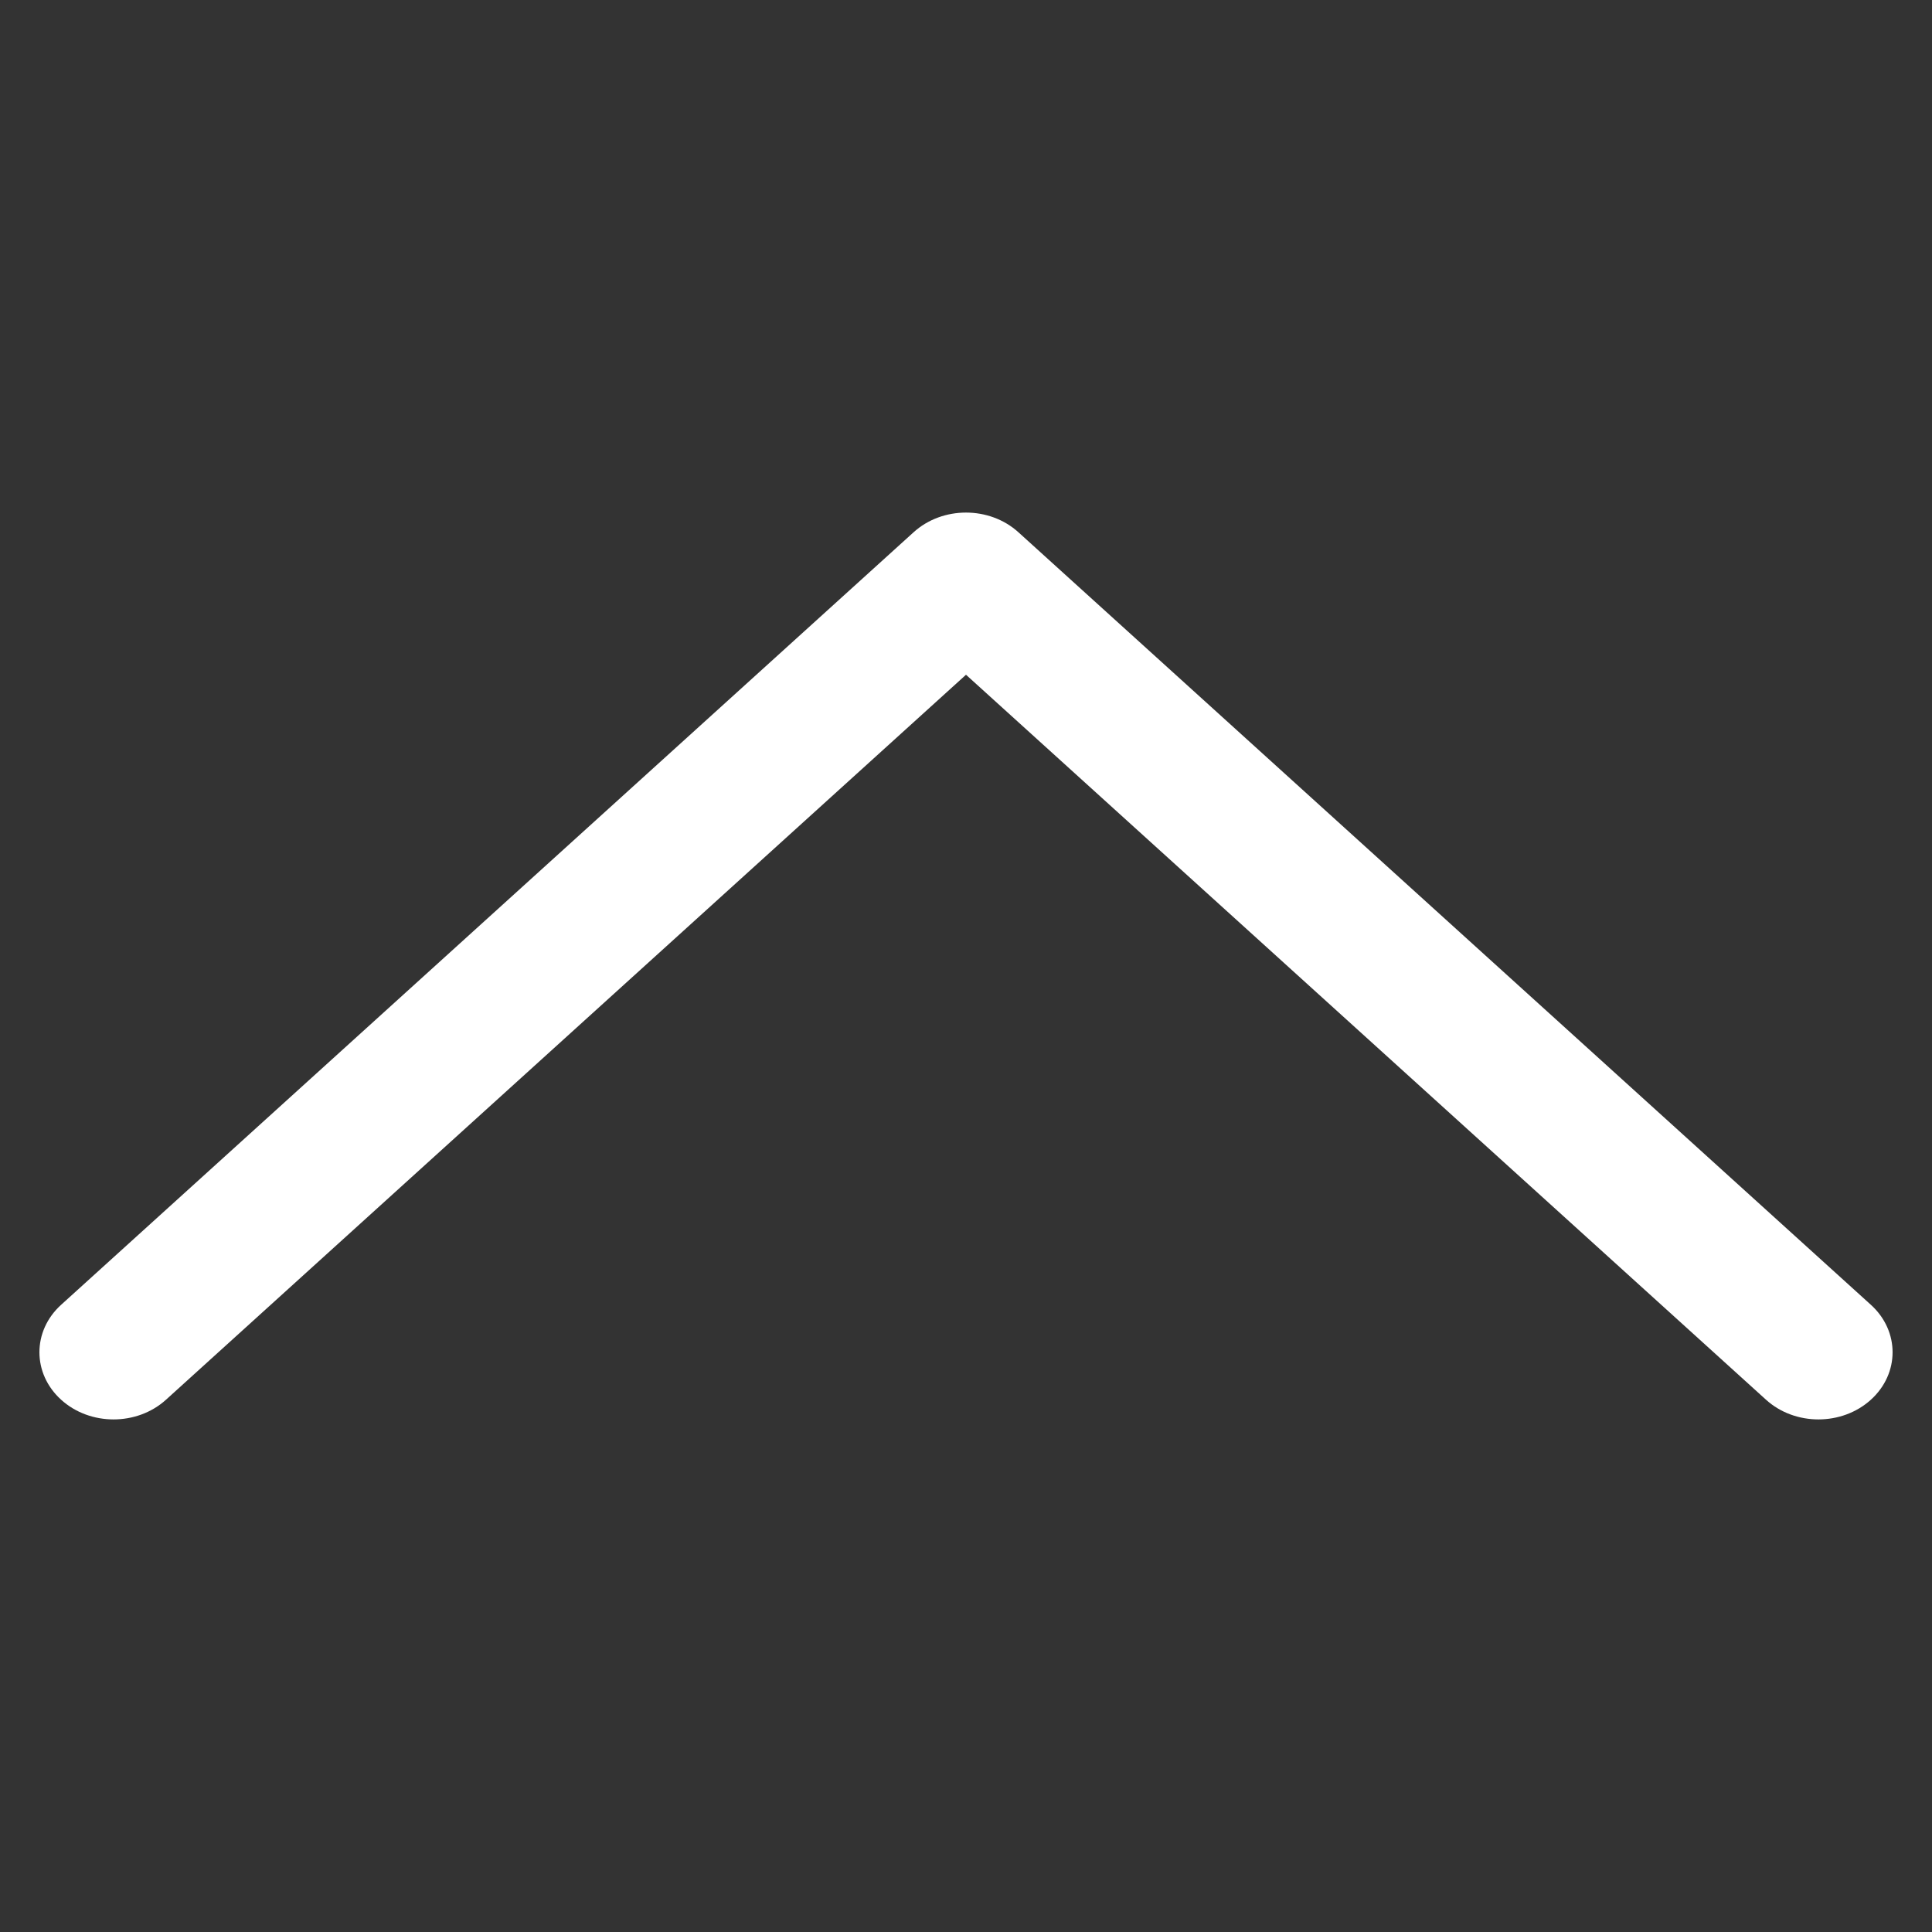 <svg width="49" height="49" viewBox="0 0 49 49" fill="none" xmlns="http://www.w3.org/2000/svg">
<rect x="0" y="0" width="49" height="49" fill="#333333" stroke="none"/>
<path d="M4.209 35.501C3.475 36.166 2.285 36.166 1.551 35.501C0.816 34.836 0.816 33.757 1.551 33.092L23.171 13.499C23.905 12.834 25.095 12.834 25.829 13.499L47.449 33.092C48.184 33.757 48.184 34.836 47.449 35.501C46.715 36.166 45.525 36.166 44.791 35.501L24.5 17.113L4.209 35.501Z" fill="white"/>
</svg>
